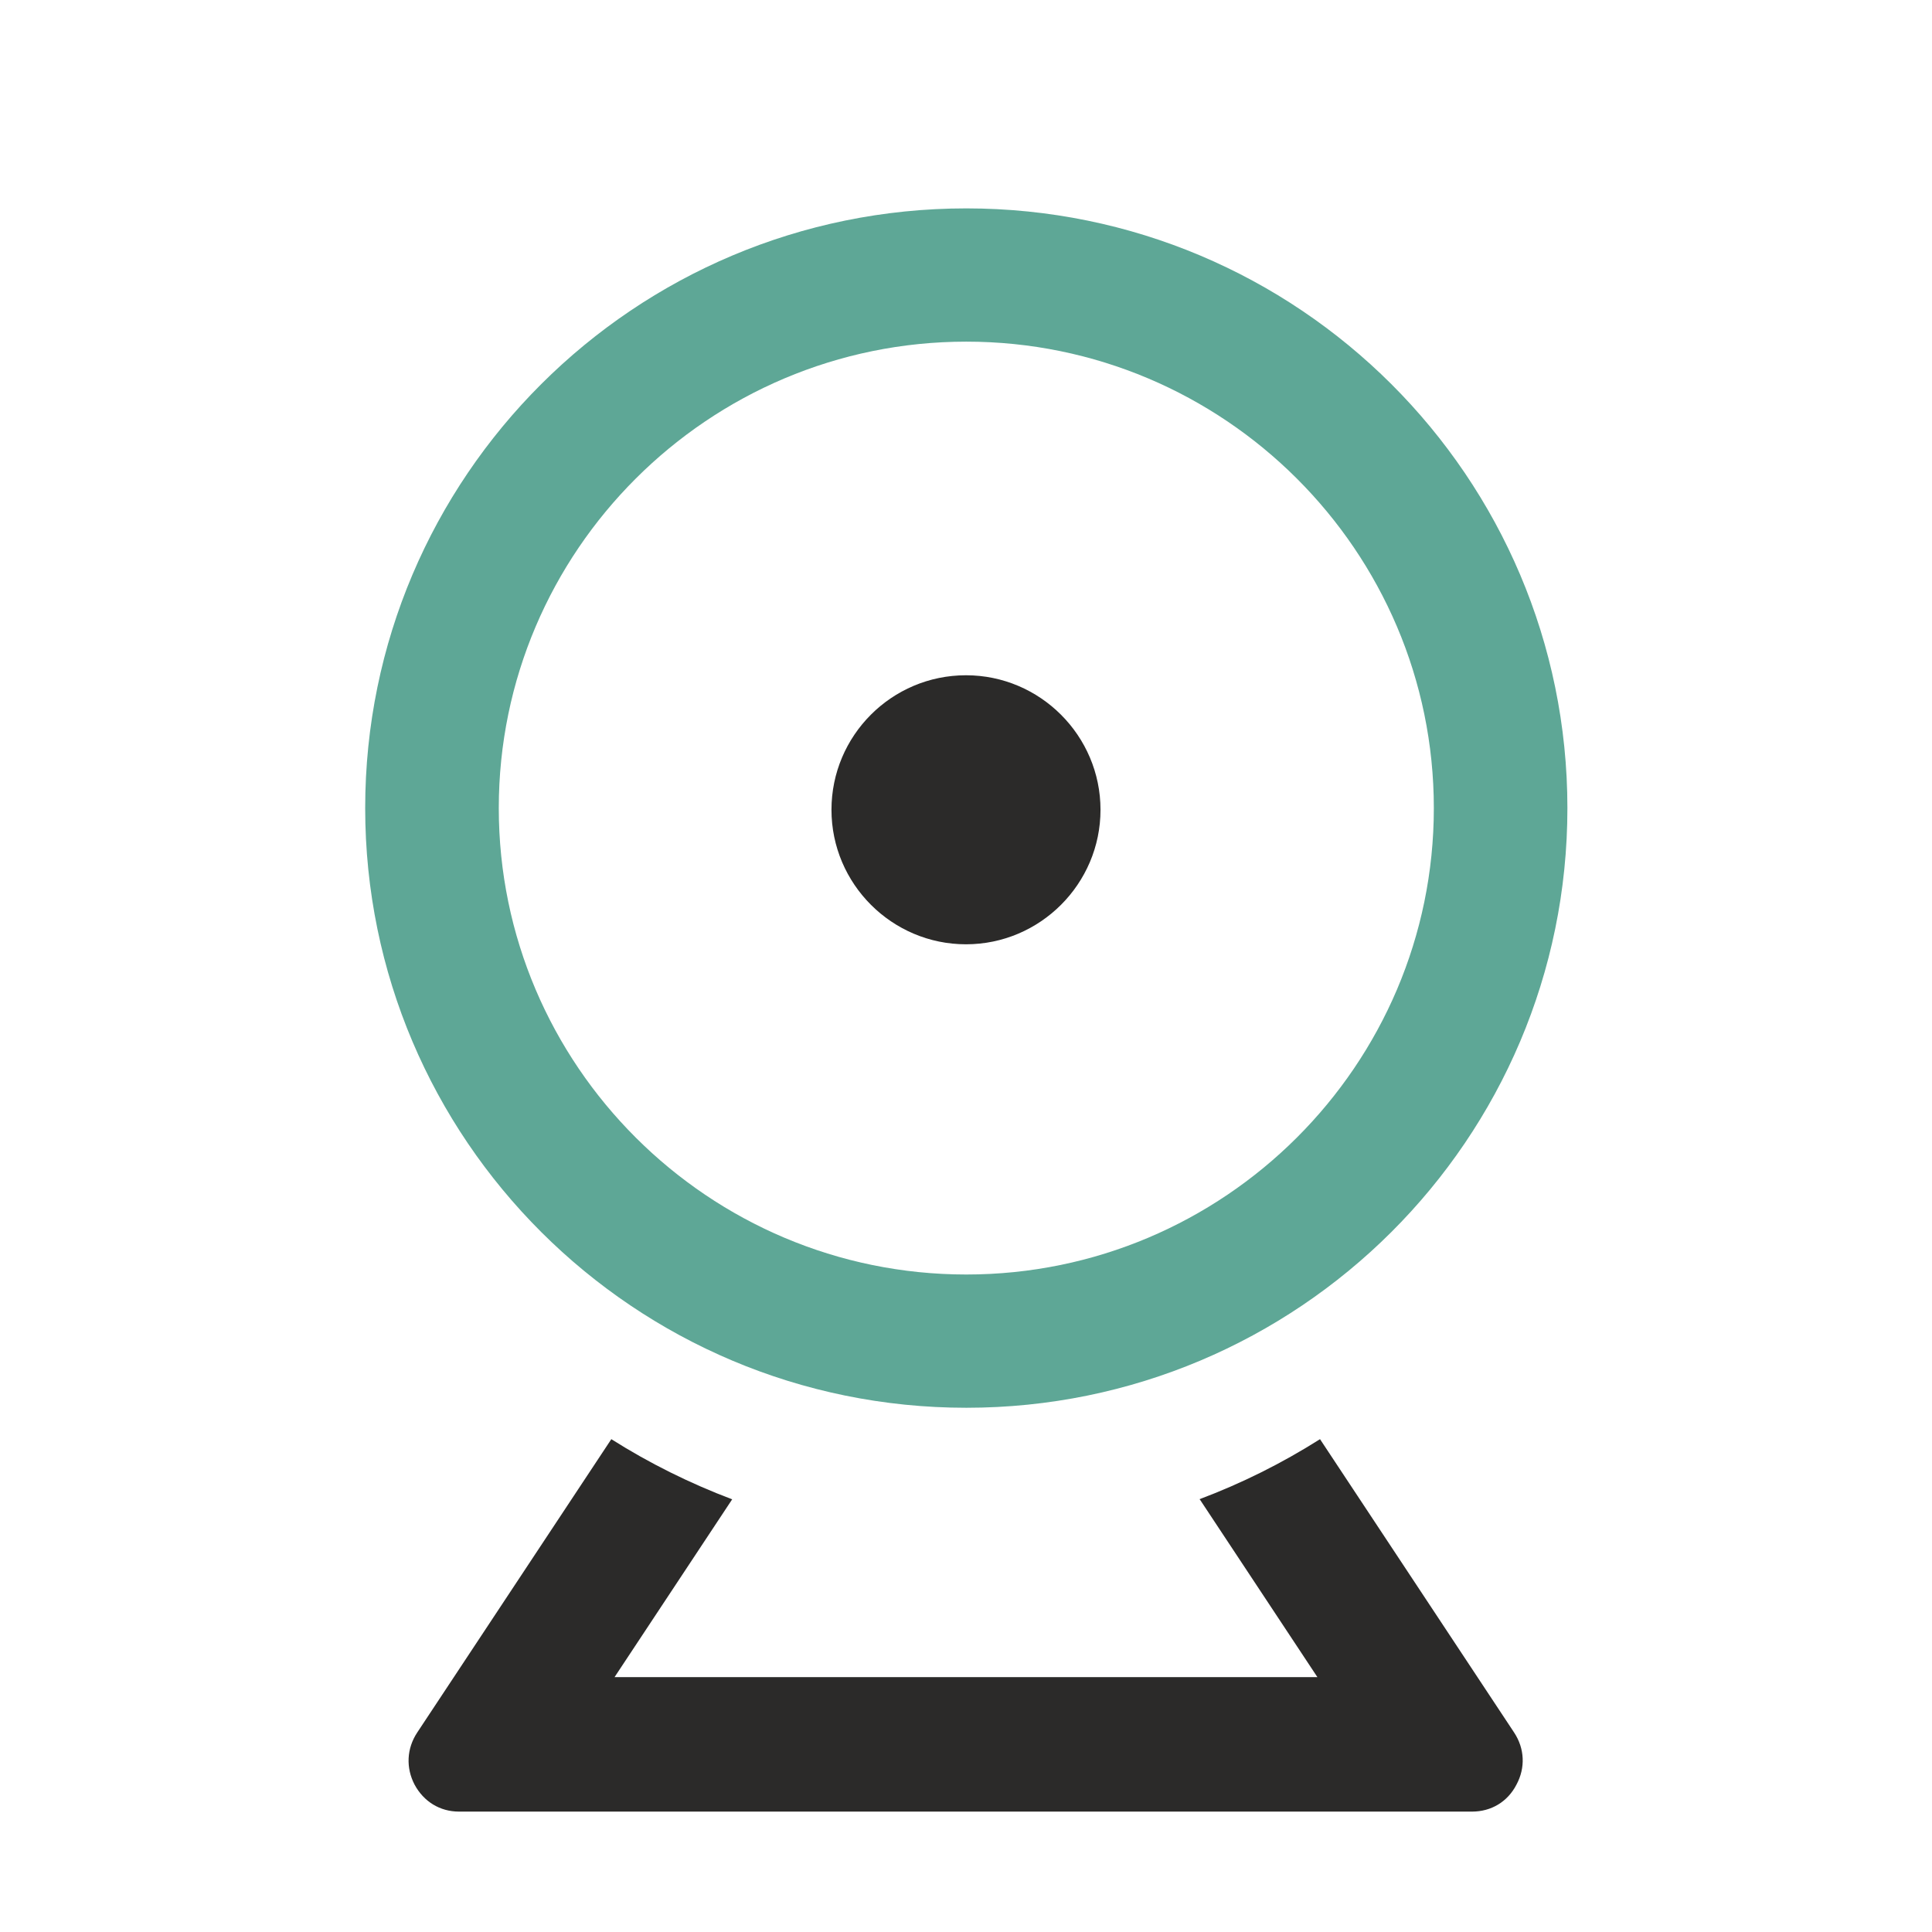 <svg xmlns="http://www.w3.org/2000/svg" xml:space="preserve" width="102.831" height="102.831" style="shape-rendering:geometricPrecision;text-rendering:geometricPrecision;image-rendering:optimizeQuality;fill-rule:evenodd;clip-rule:evenodd" viewBox="0 0 756.91 756.91"><defs><style>.fil1{fill:#2b2a29}</style></defs><g id="Layer_x0020_1"><g id="Layer_x0020_1.pdf"><path d="M614.07 316.59c0 129.72-105.47 234.94-235.5 234.94s-235.5-105.23-235.5-234.94c0-129.72 105.47-234.95 235.5-234.95 130.02 0 235.5 105.23 235.5 234.95zm-418.66 0c0 100.74 82.19 182.73 183.17 182.73 100.97 0 183.16-82 183.16-182.73 0-100.74-82.19-182.74-183.16-182.74-100.98 0-183.17 82-183.17 182.74z" style="fill:#5ea796"/><path d="m470.04 587.4 46.08 69.65H240.77l46.08-69.65c-16.59-6.27-32.49-14.16-47.35-23.57l-76.04 114.92c-4.15 6.27-4.49 13.82-1.04 20.43 3.57 6.62 9.91 10.56 17.4 10.56h396.89c7.49 0 13.94-3.83 17.4-10.56 3.57-6.62 3.22-14.16-.92-20.43l-76.04-114.92c-14.86 9.4-30.64 17.3-47.35 23.57h.23zM431.15 317.25c0-29.02-23.68-52.7-52.7-52.7-29.14 0-52.7 23.68-52.7 52.7 0 29.02 23.68 52.7 52.7 52.7 29.02 0 52.7-23.68 52.7-52.7z" class="fil1"/></g><path d="M0 0h756.91v756.91H0z" style="fill:none"/></g></svg>